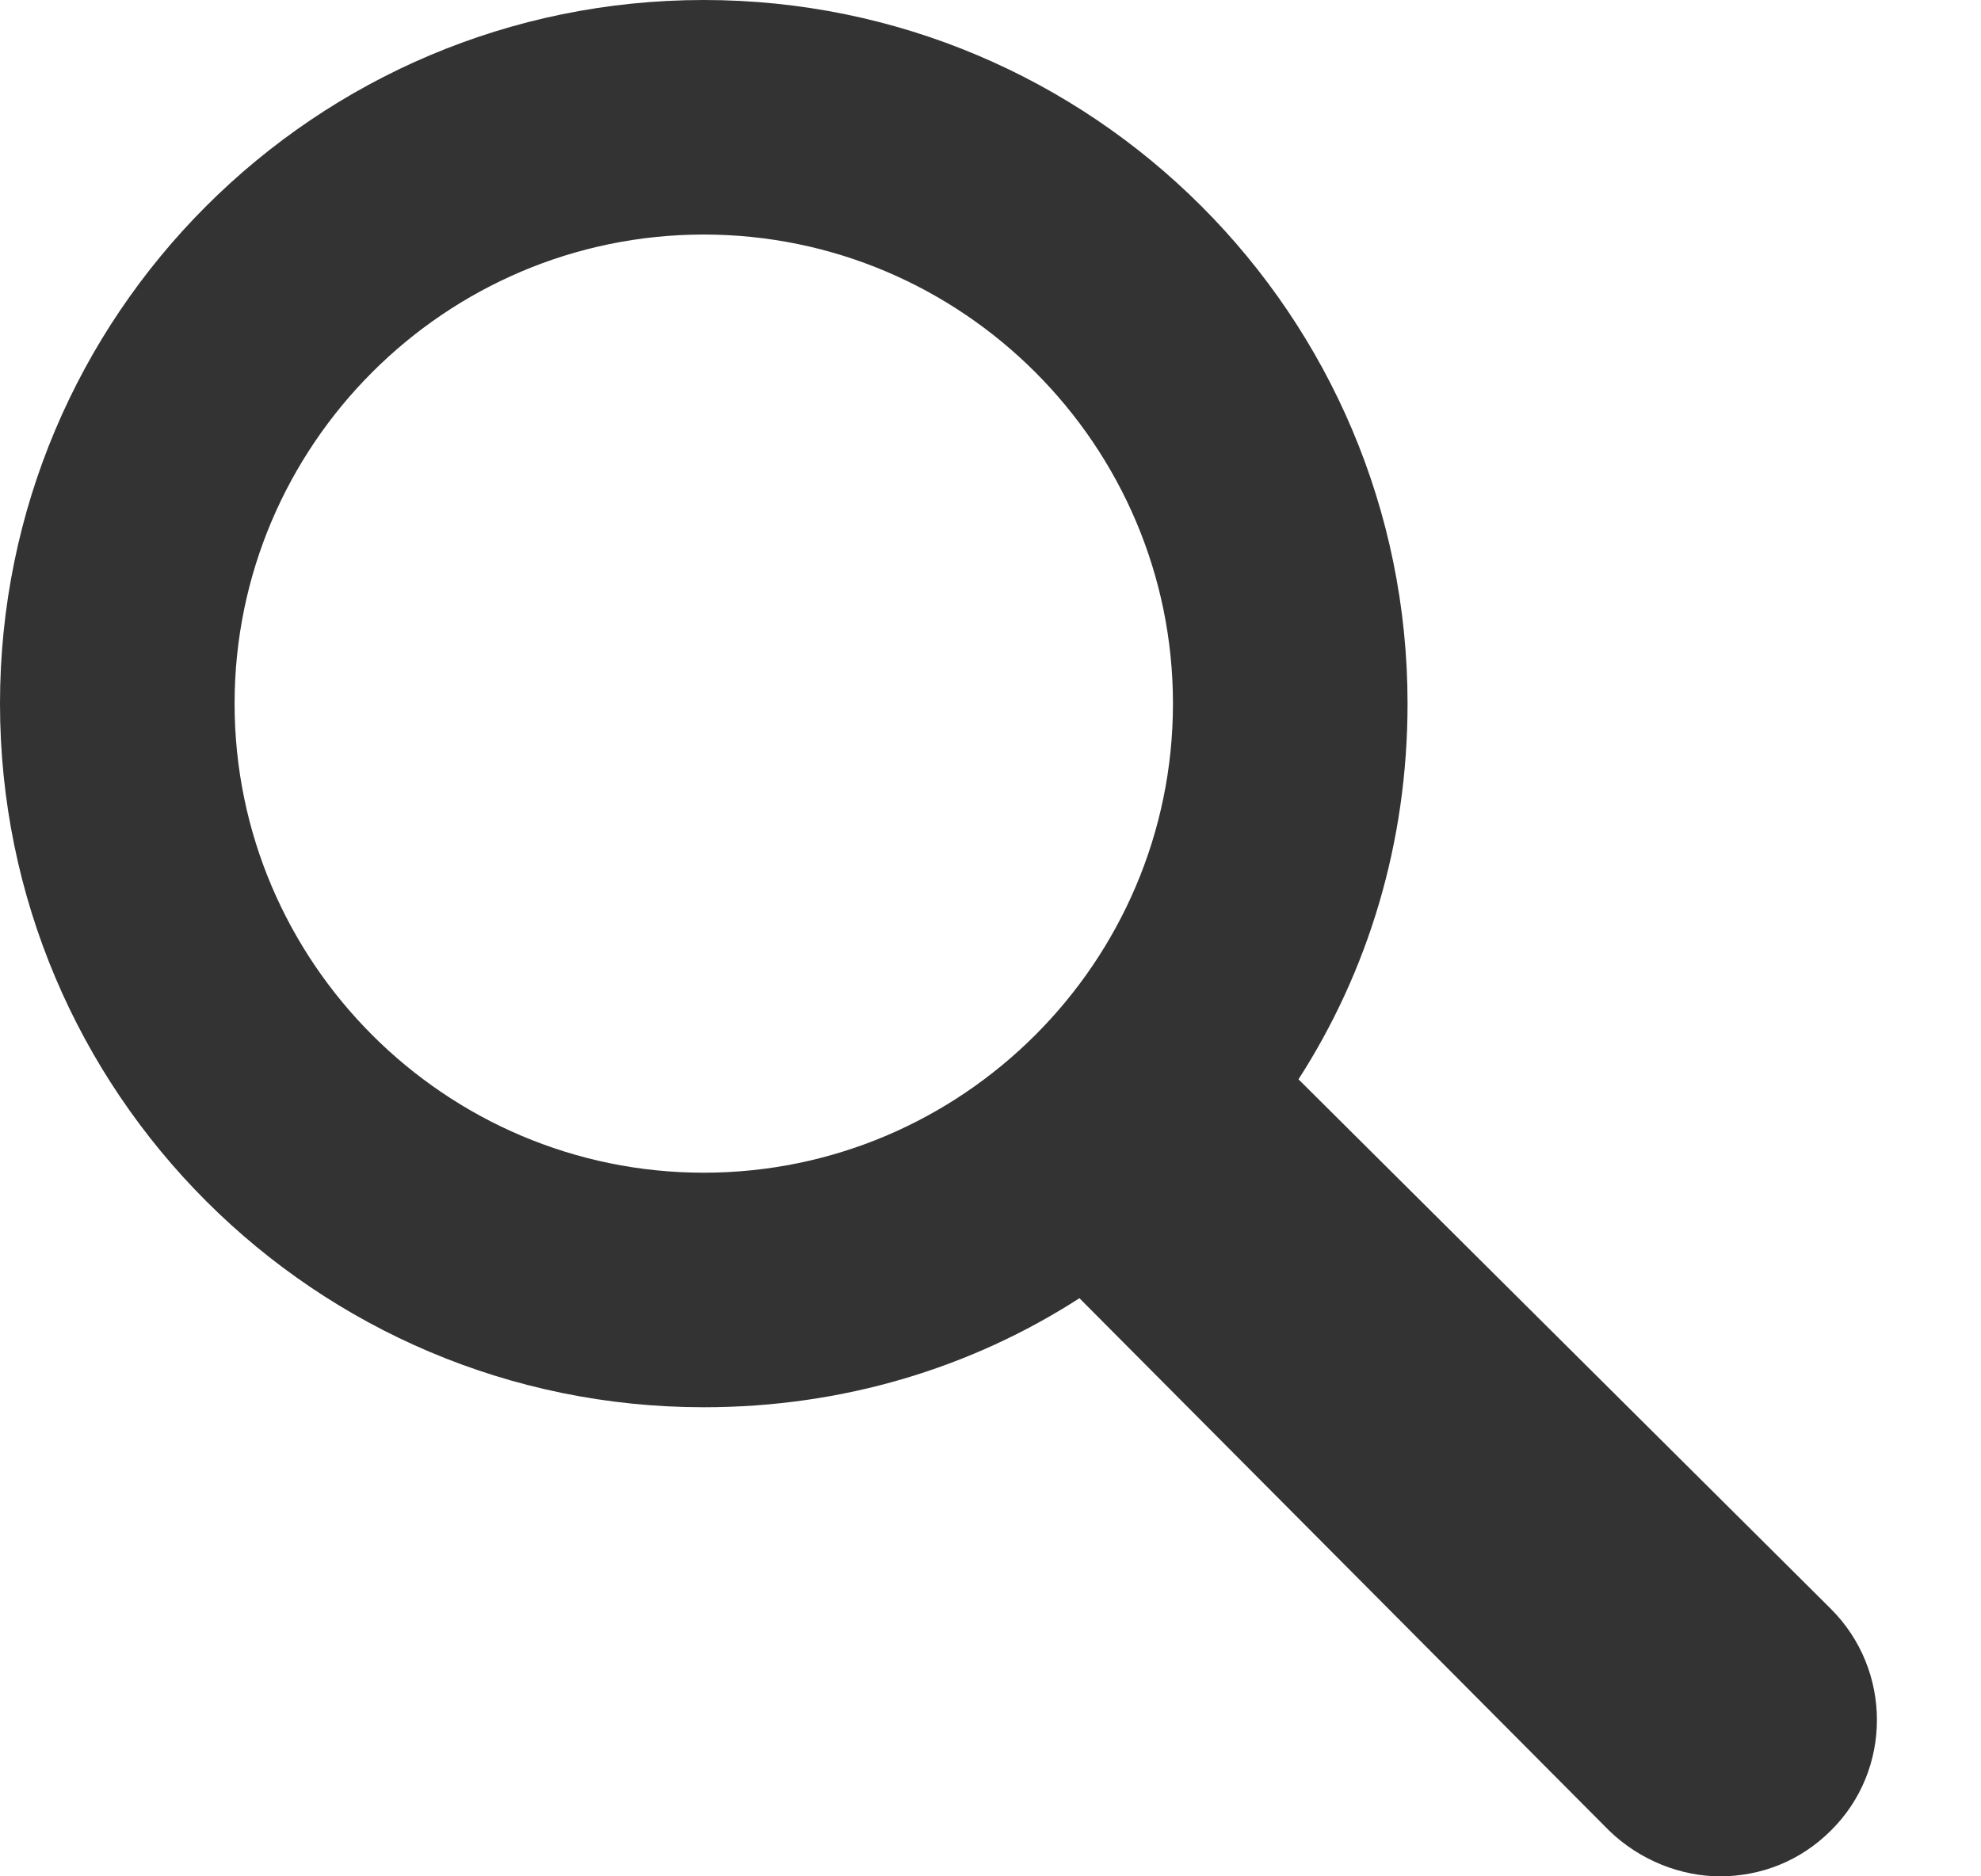 
<svg width="19px" height="18px" viewBox="511 25 19 18" version="1.1" xmlns="http://www.w3.org/2000/svg" xmlns:xlink="http://www.w3.org/1999/xlink">
  <path d="M522.252,25 C518.526,25 515.502,28.023 515.502,31.75 C515.502,33.086 515.88,34.316 516.548,35.354 L511.442,40.434 C510.853,41.022 510.853,41.98 511.442,42.561 C511.732,42.851 512.11,43 512.505,43 C512.874,43 513.27,42.851 513.569,42.561 L518.649,37.454 C519.686,38.122 520.916,38.5 522.252,38.5 C525.979,38.5 529.002,35.477 529.002,31.75 C529.002,28.023 525.979,25 522.252,25 L522.252,25 Z M522.252,36.25 C519.774,36.25 517.752,34.229 517.752,31.75 C517.752,29.271 519.774,27.25 522.252,27.25 C524.731,27.25 526.752,29.271 526.752,31.75 C526.752,34.229 524.731,36.25 522.252,36.25 L522.252,36.25 Z" id="search" stroke="none" fill="#333333" fill-rule="evenodd" transform="translate(520.001, 34) scale(-1, 1) translate(-520.001, -34) "></path>
</svg>